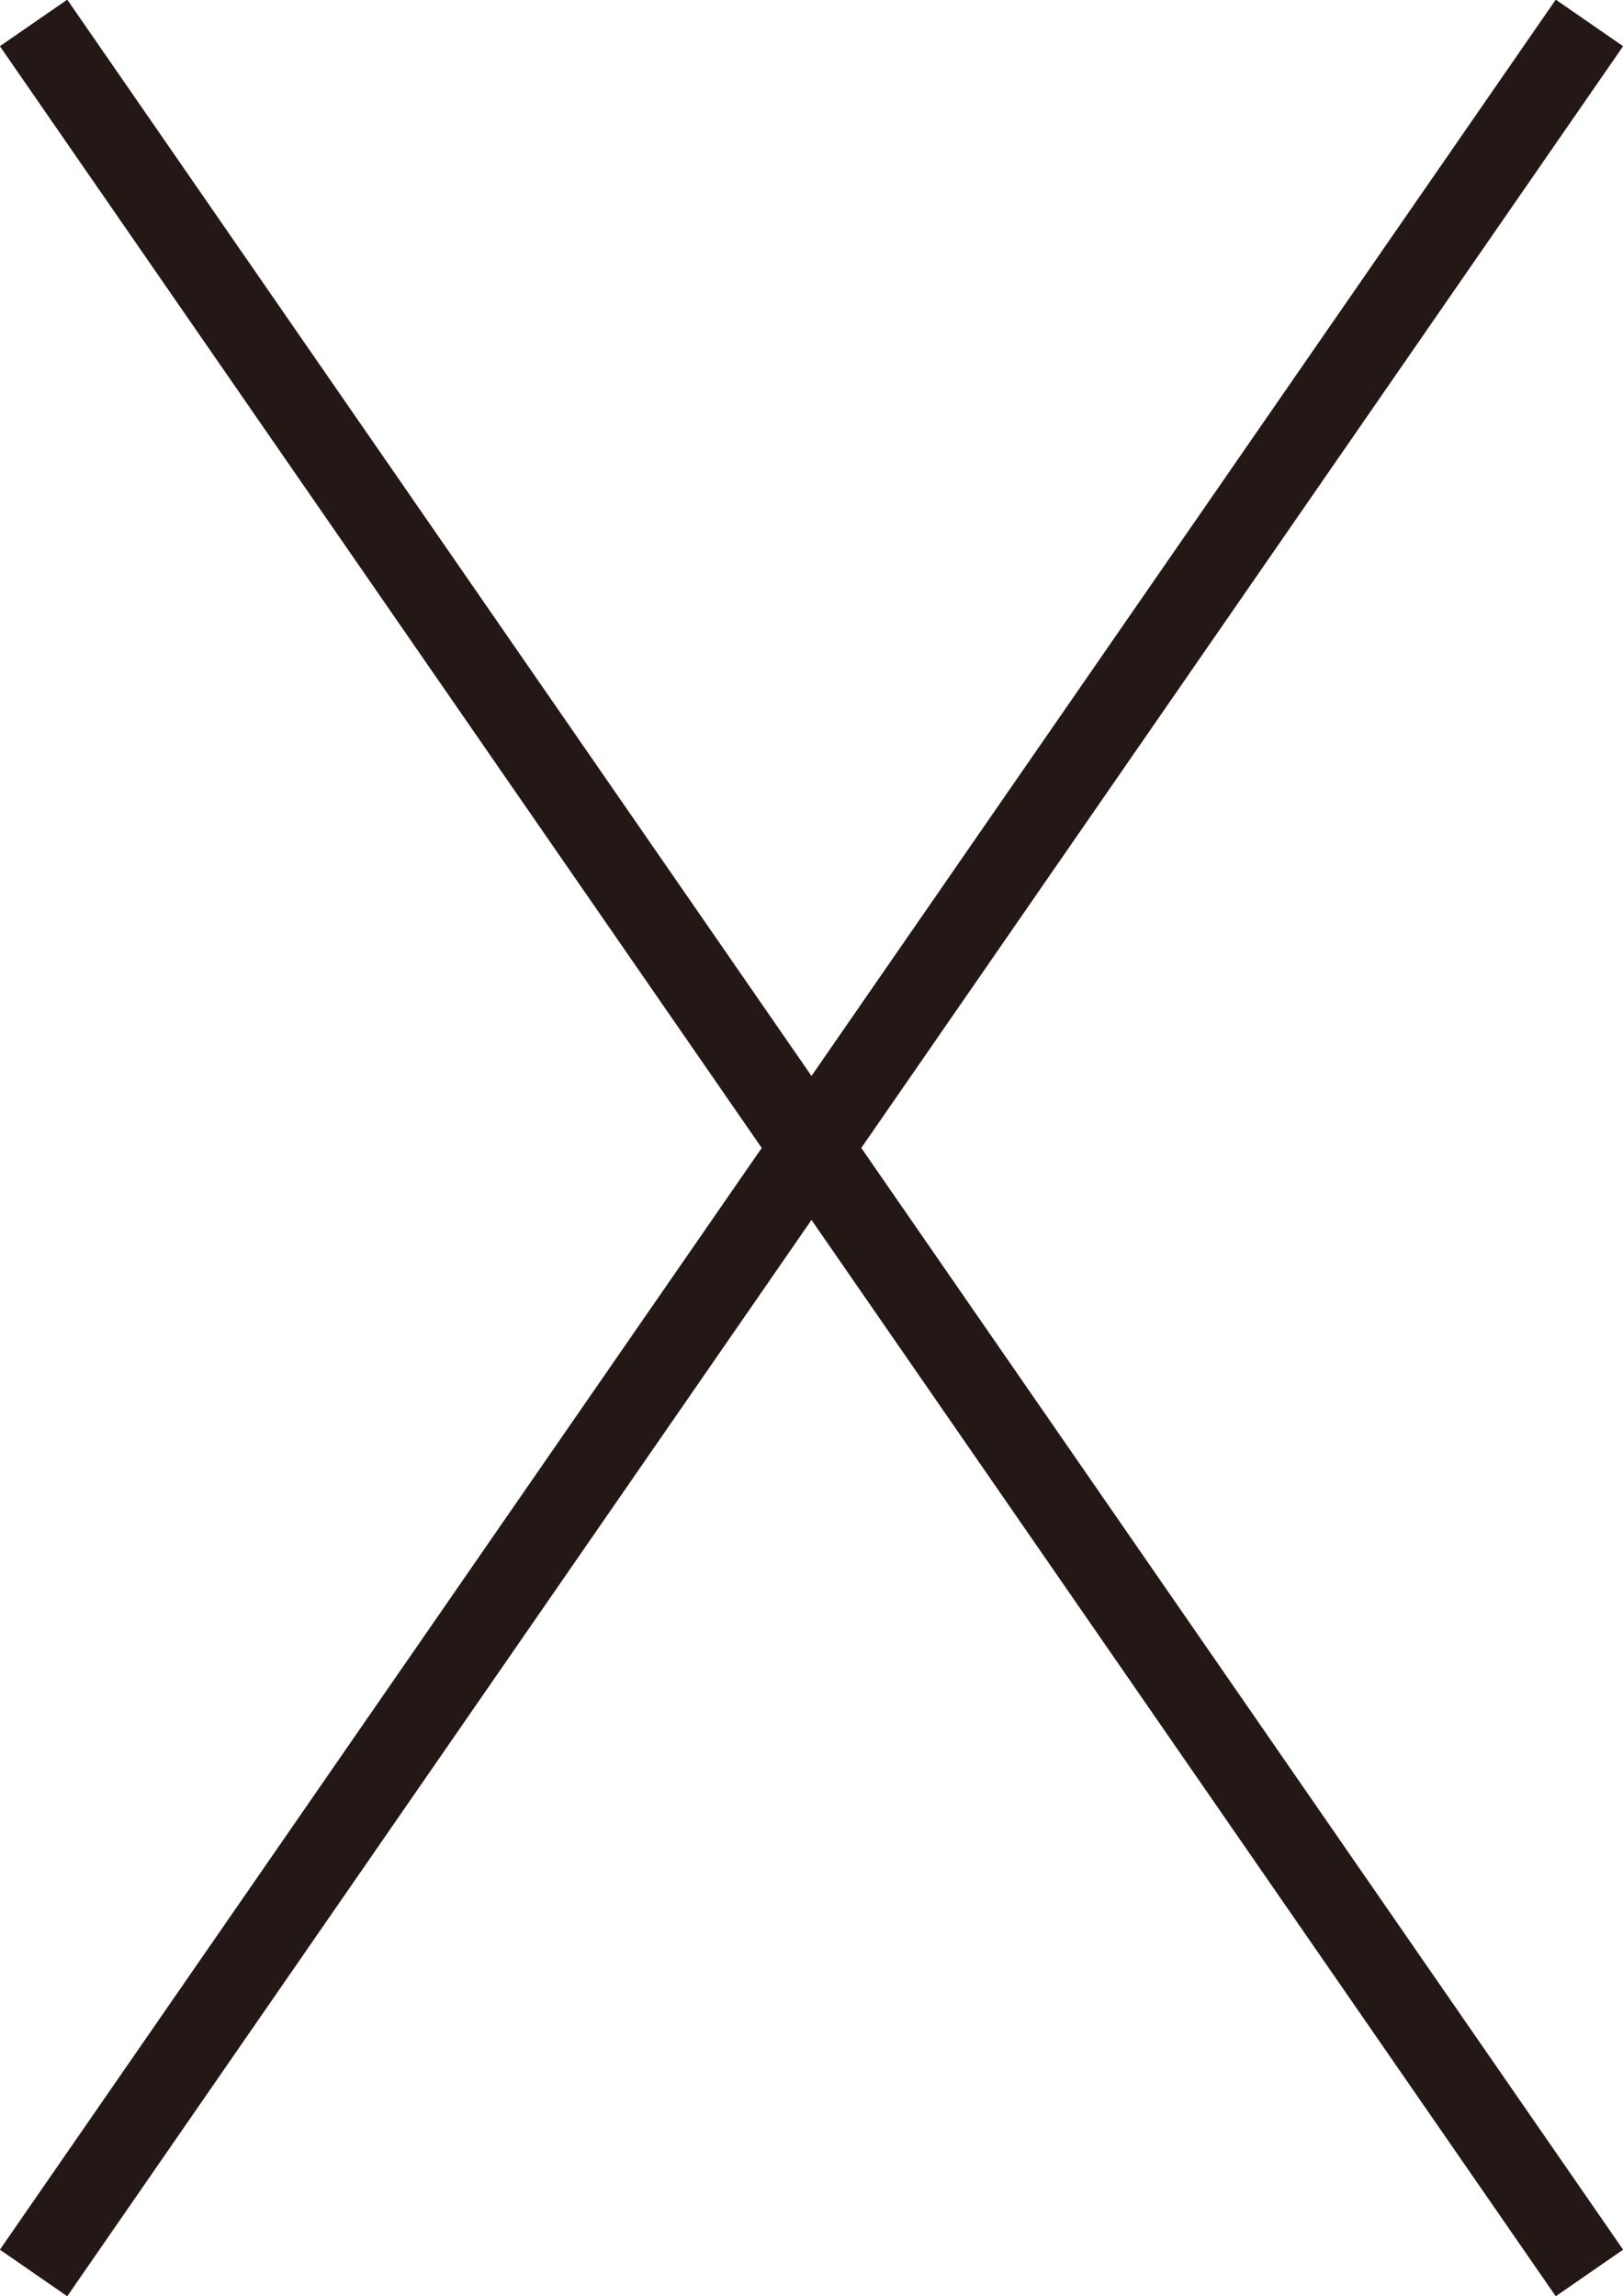 <?xml version="1.0" encoding="UTF-8"?><svg id="_層_2" xmlns="http://www.w3.org/2000/svg" viewBox="0 0 19.82 28.04"><defs><style>.cls-1{fill:#fff;stroke:#231815;stroke-miterlimit:10;}</style></defs><g id="_層_1-2"><line class="cls-1" x1=".41" y1=".28" x2="19.41" y2="27.76"/><line class="cls-1" x1="19.41" y1=".28" x2=".41" y2="27.76"/></g></svg>